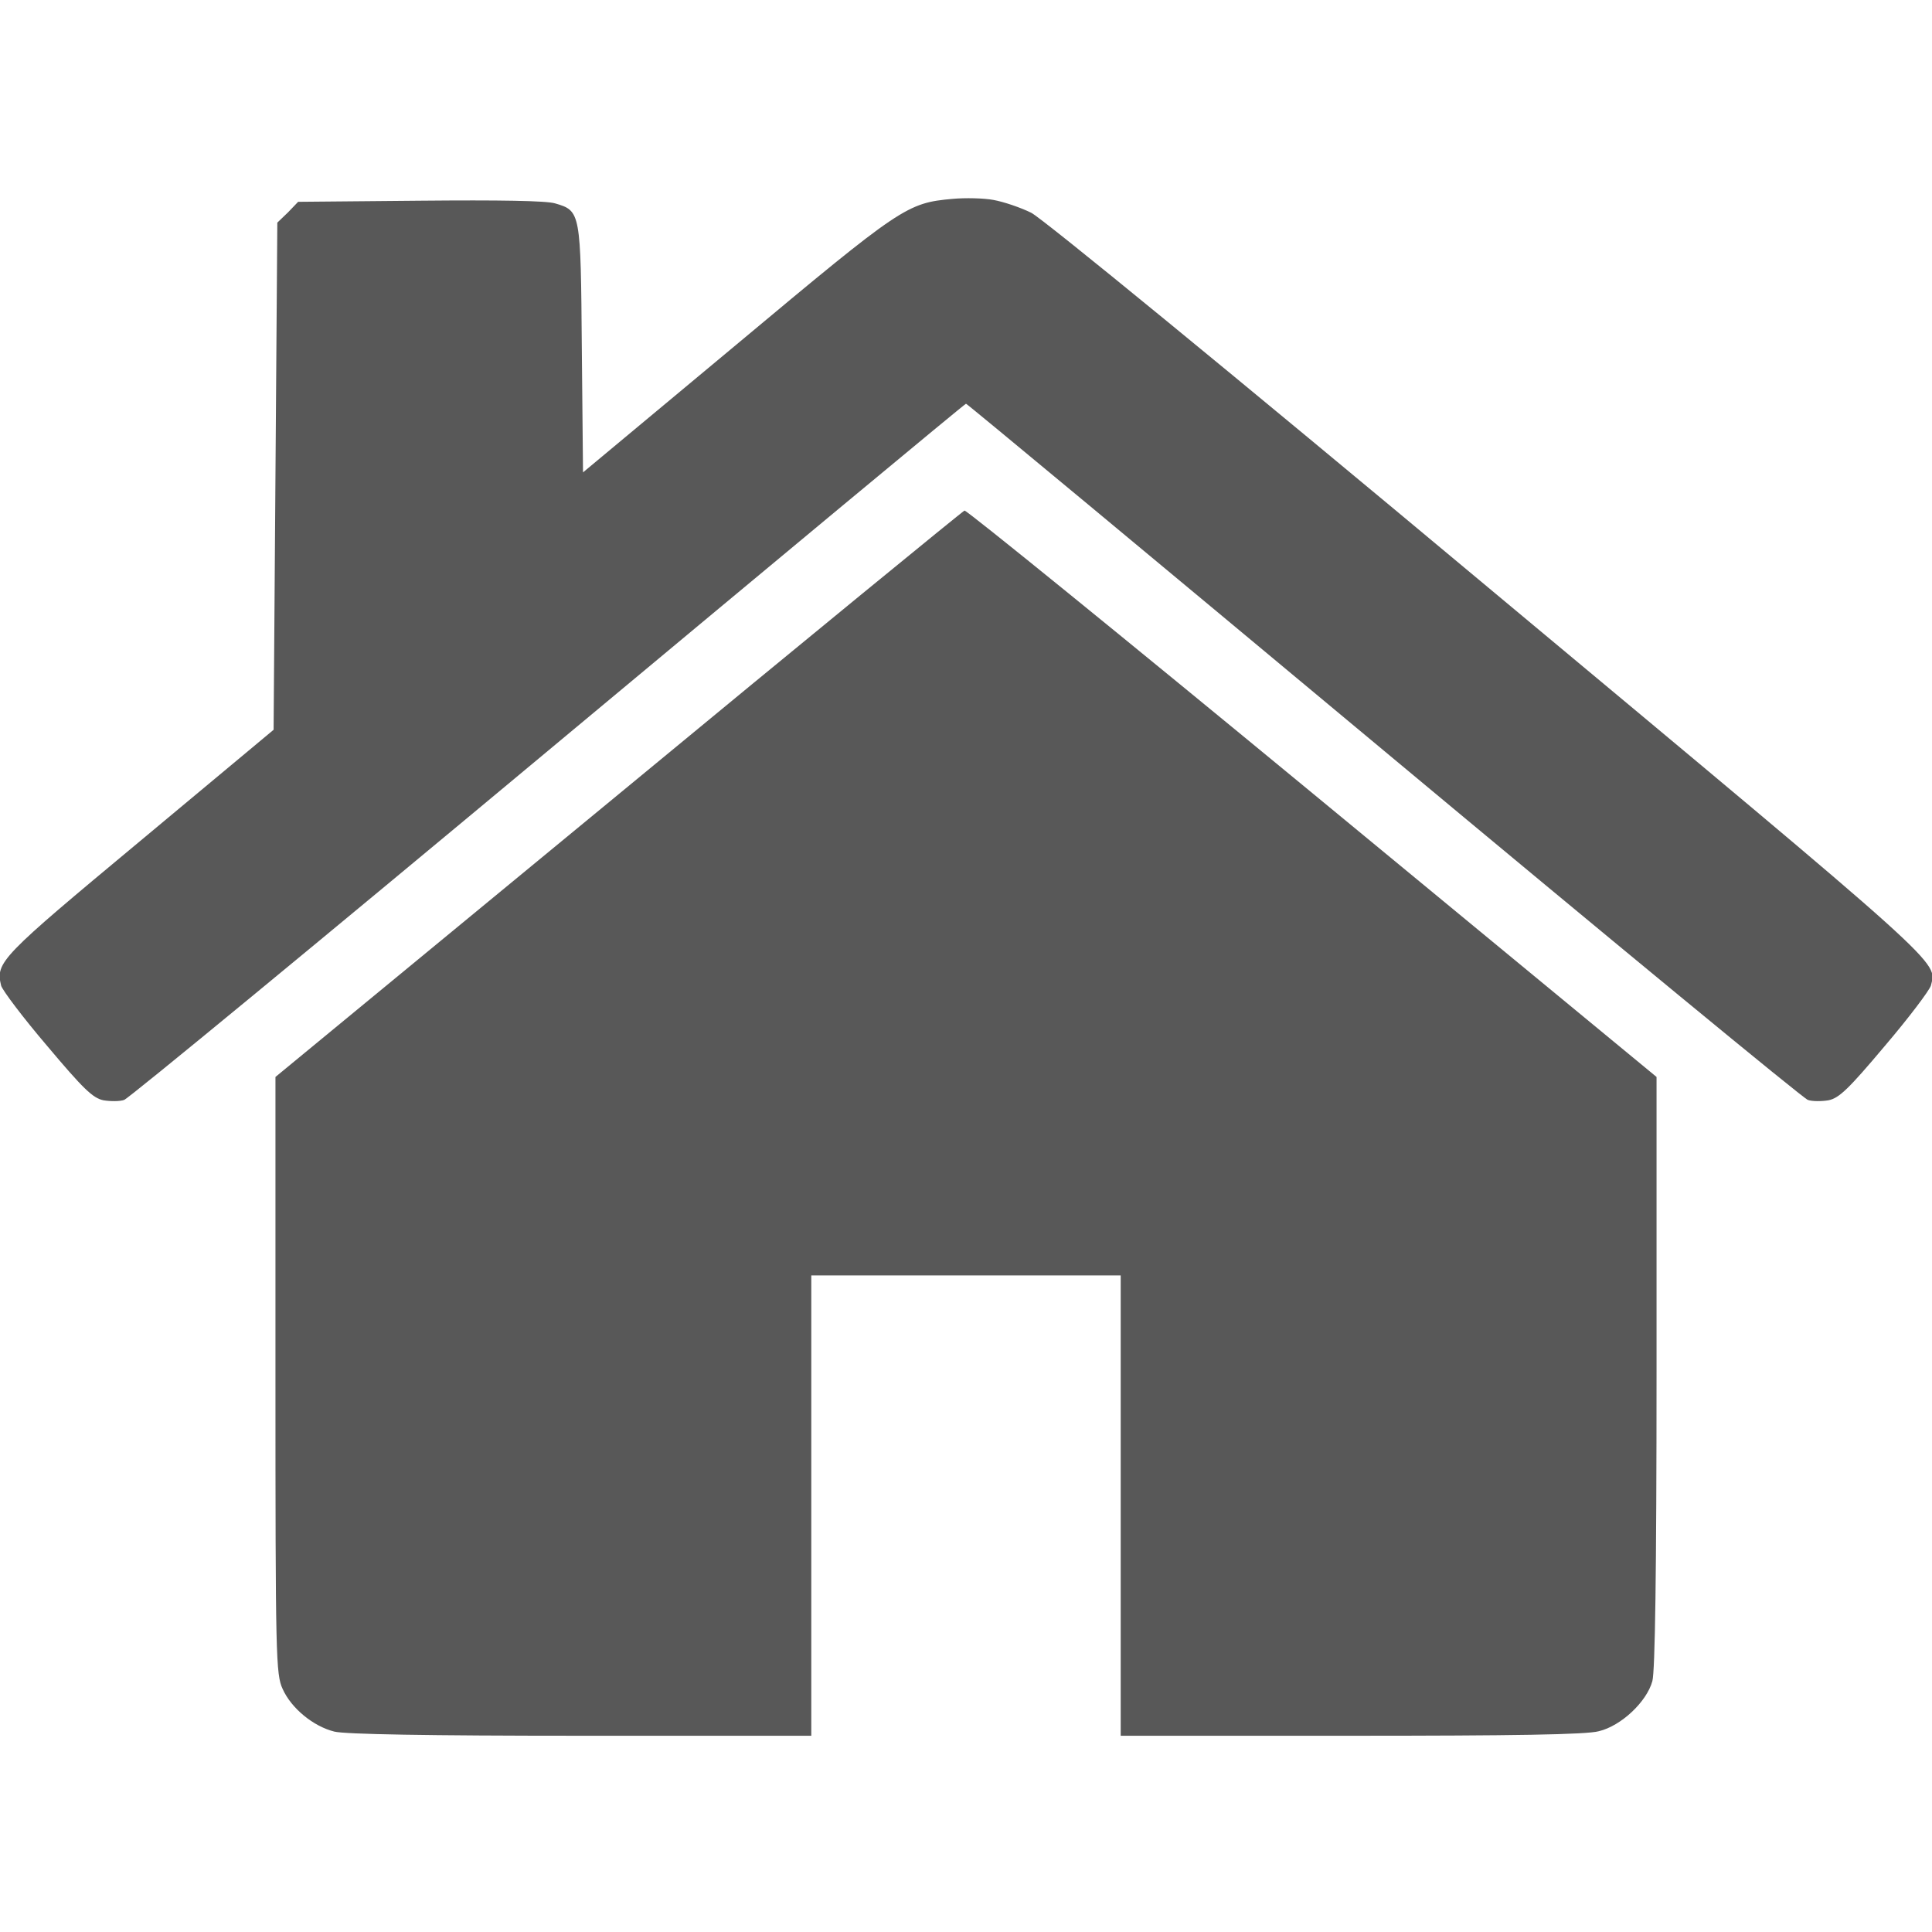 <svg width="26" height="26" viewBox="0 0 26 26" fill="none" xmlns="http://www.w3.org/2000/svg">
<path d="M13.371 2.691C13.508 2.716 13.736 2.793 13.879 2.864C14.036 2.945 16.519 4.976 20.033 7.911C26.239 13.086 26.066 12.929 25.985 13.264C25.964 13.33 25.69 13.695 25.365 14.076C24.878 14.655 24.751 14.777 24.608 14.807C24.512 14.823 24.385 14.823 24.329 14.802C24.273 14.787 21.704 12.67 18.627 10.105C15.544 7.536 13.015 5.433 13 5.433C12.985 5.433 10.456 7.536 7.373 10.105C4.296 12.67 1.726 14.787 1.671 14.802C1.615 14.823 1.488 14.823 1.391 14.807C1.249 14.777 1.122 14.655 0.635 14.076C0.31 13.695 0.035 13.33 0.015 13.264C-0.061 12.949 -5.91278e-05 12.888 1.879 11.324L3.682 9.821L3.707 6.408L3.732 2.996L3.875 2.859L4.012 2.716L5.652 2.701C6.718 2.691 7.353 2.701 7.47 2.737C7.815 2.838 7.815 2.849 7.83 4.697L7.846 6.357L9.918 4.631C12.137 2.777 12.203 2.732 12.822 2.676C12.99 2.661 13.239 2.666 13.371 2.691Z" fill="#585858"/>
<path d="M17.662 10.674L22.293 14.493V18.454C22.293 21.181 22.273 22.486 22.237 22.623C22.161 22.902 21.816 23.227 21.516 23.298C21.354 23.344 20.358 23.359 18.185 23.359H15.082V20.262V17.164H13H10.918V20.262V23.359H7.815C5.748 23.359 4.641 23.339 4.499 23.303C4.215 23.232 3.92 22.989 3.804 22.73C3.712 22.532 3.707 22.303 3.707 18.505V14.493L8.323 10.69C10.857 8.597 12.954 6.881 12.98 6.871C13.005 6.861 15.113 8.572 17.662 10.674Z" fill="#585858"/>
</svg>
